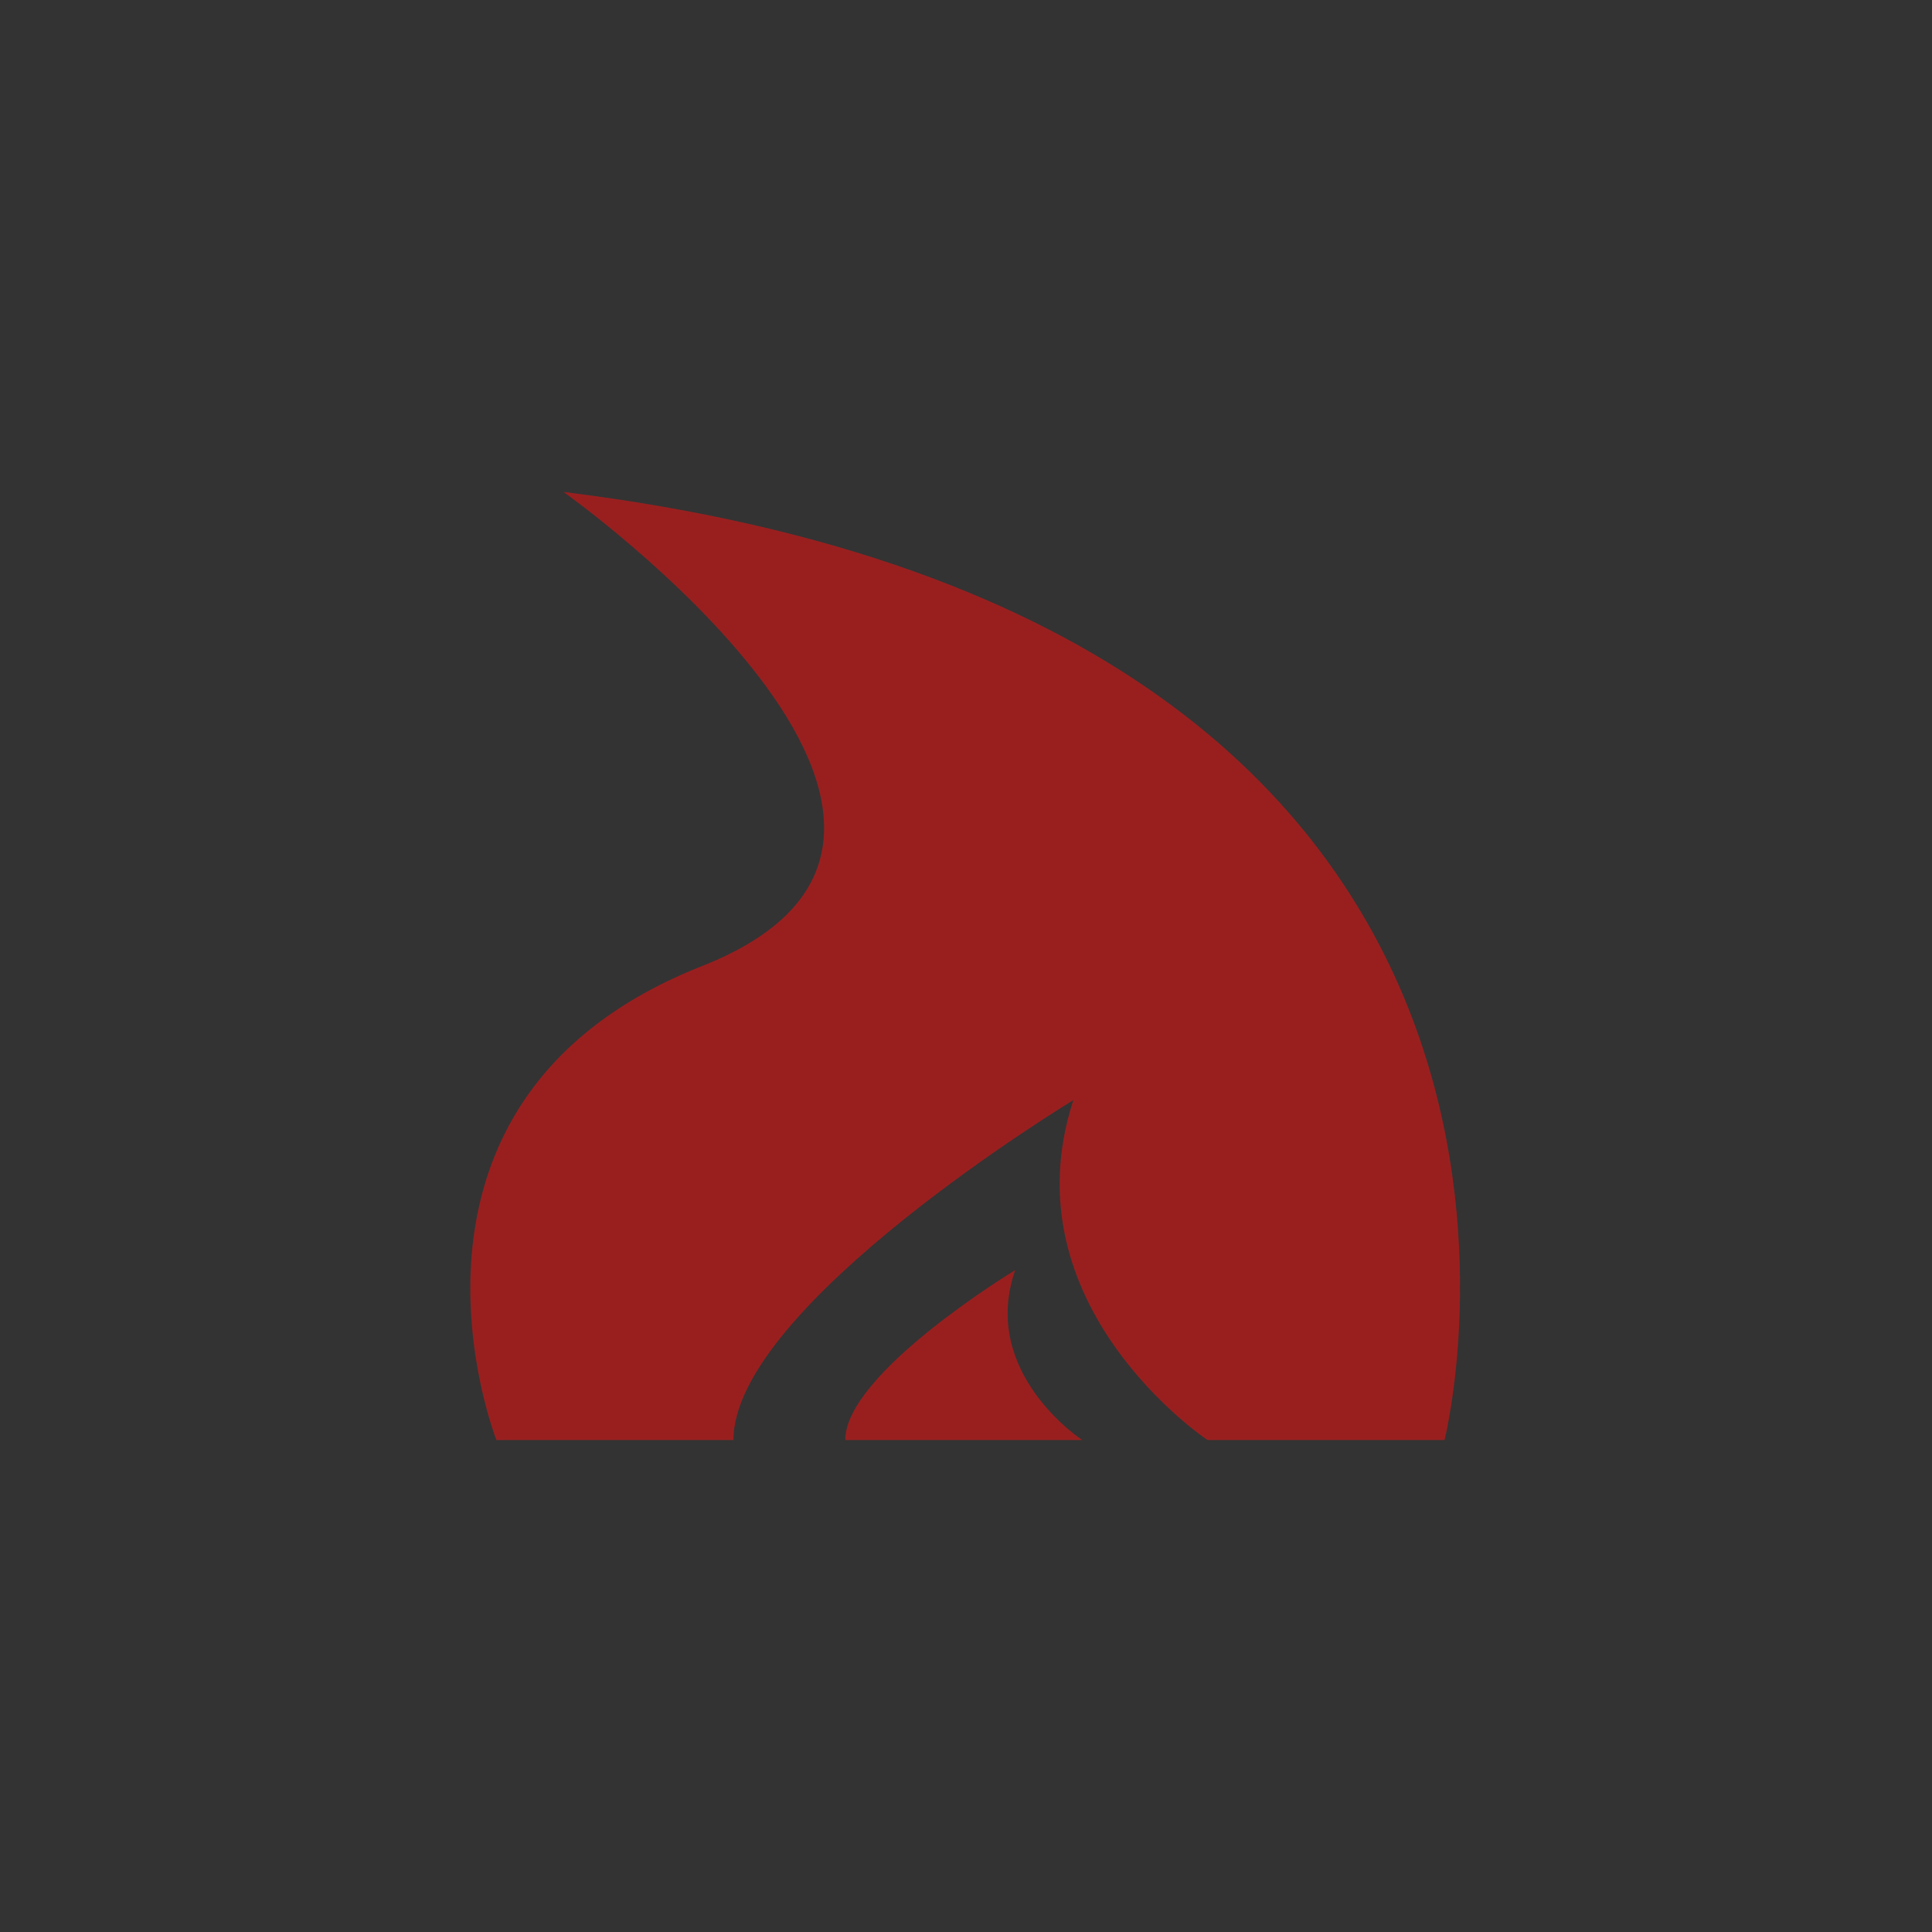 <svg xmlns="http://www.w3.org/2000/svg" viewBox="0 0 43.2 43.2">
<path fill="#333" d="m0,0 h43.2v43.2h-43.2z" />
<path fill="#991f1f" d="M12.6,11c24.3,3,19.7,21.2,19.7,21.2H27c0,0-4.5-3-3-7.6c0,0-7.6,4.6-7.6,7.6h-5.3c0,0-3-7.6,4.6-10.6S12.6,11,12.6,11z"/>
<path fill="#991f1f" d="M24.2,32.2c0,0-2.3-1.5-1.5-3.8c0,0-3.8,2.3-3.8,3.8"/>
</svg>